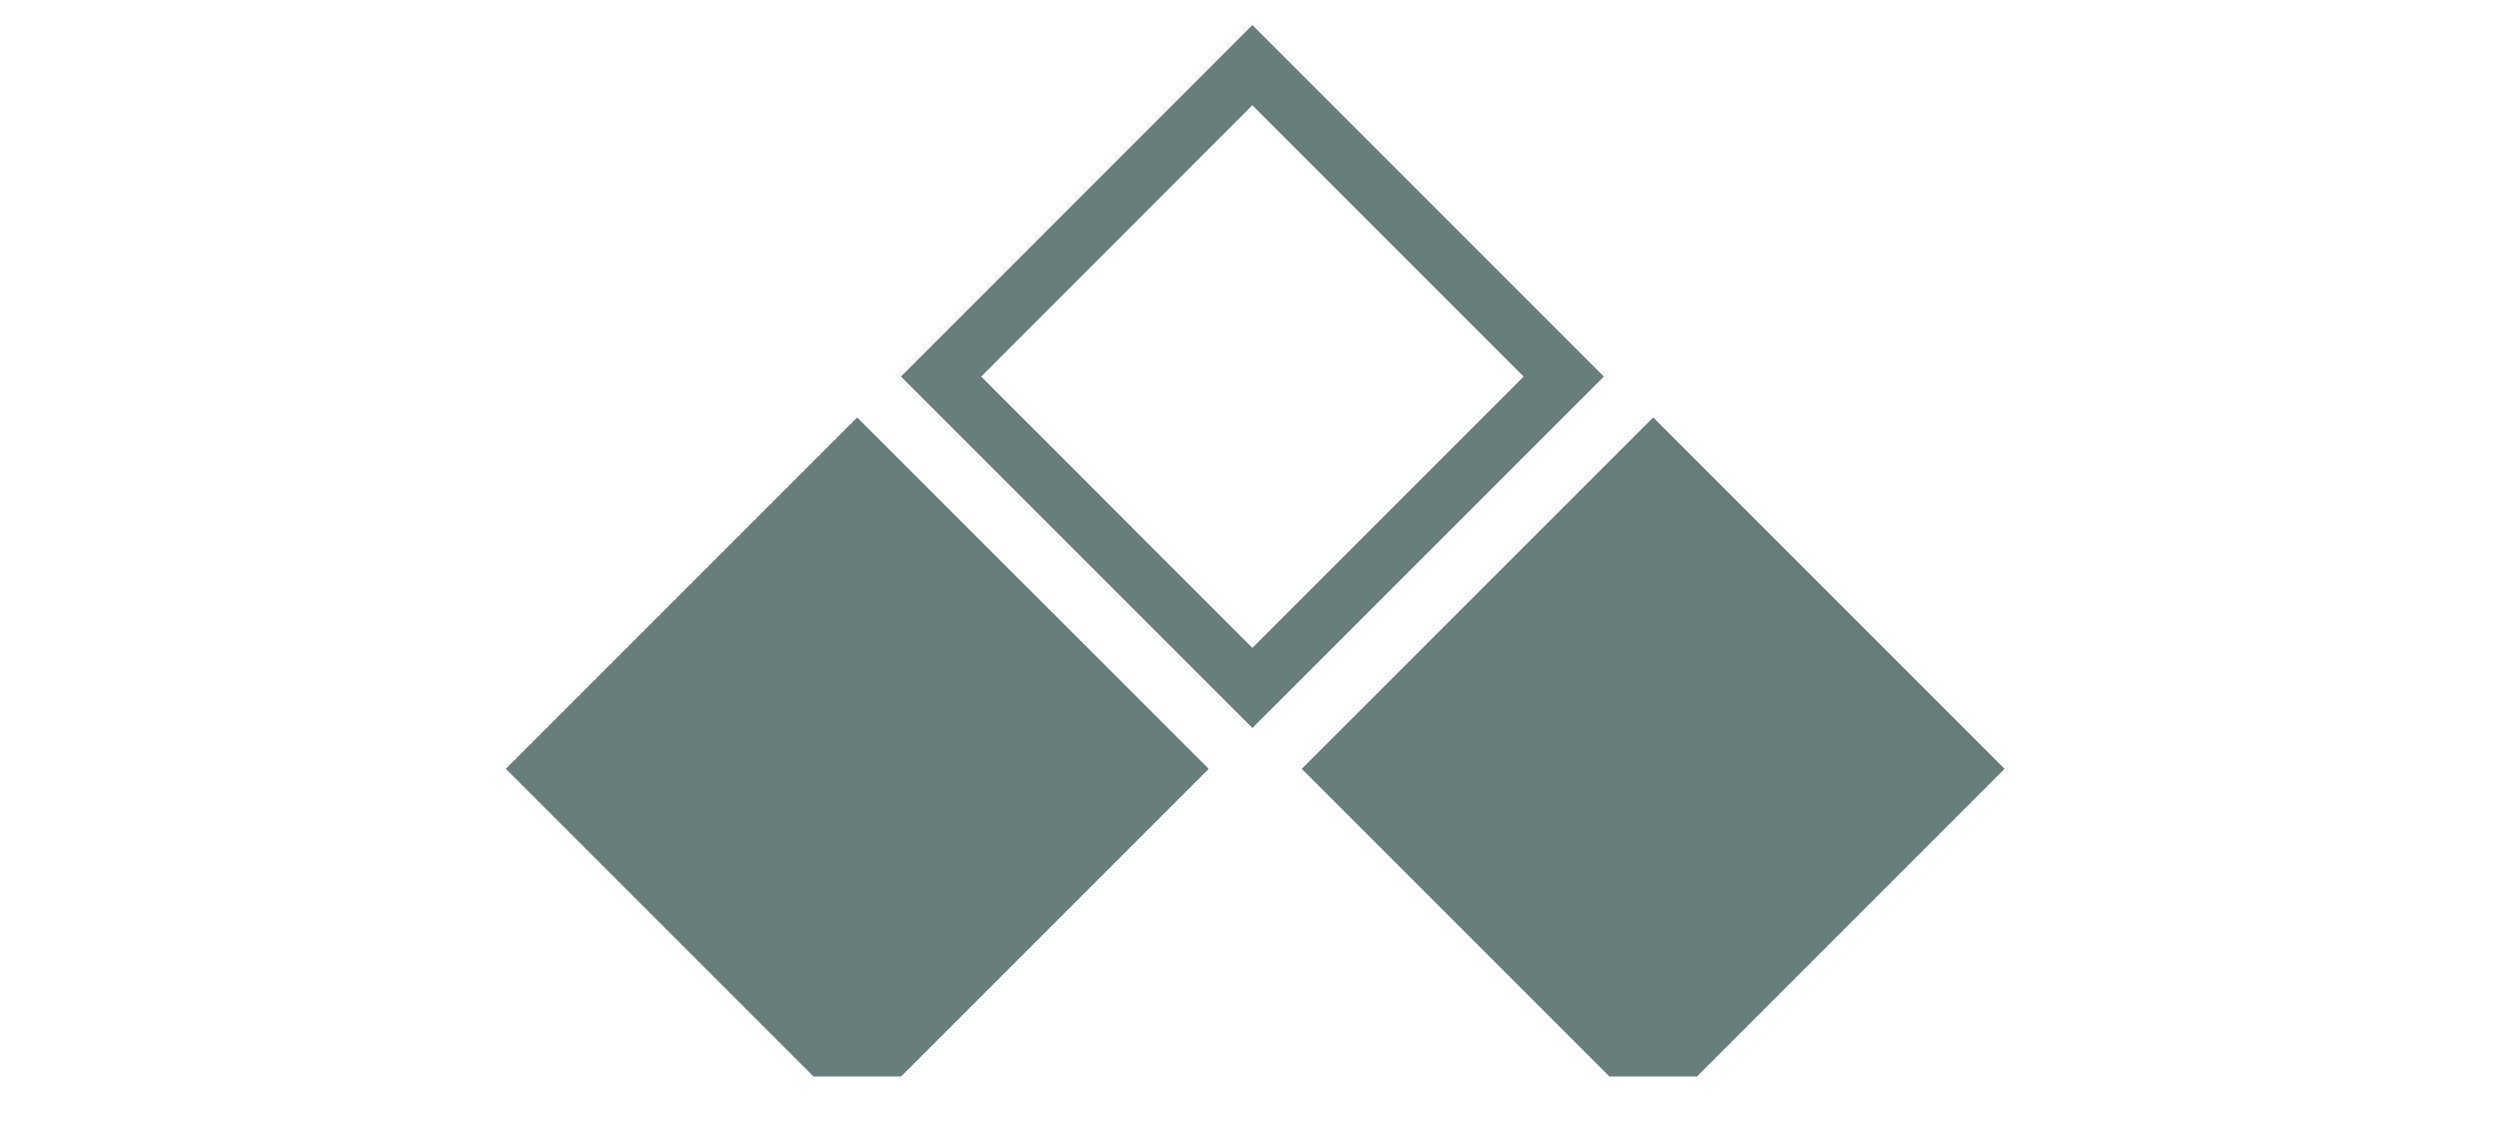 <?xml version="1.0" encoding="utf-8"?>
<!-- Generator: Adobe Illustrator 23.0.2, SVG Export Plug-In . SVG Version: 6.00 Build 0)  -->
<svg version="1.1" id="Layer_1" xmlns="http://www.w3.org/2000/svg" xmlns:xlink="http://www.w3.org/1999/xlink" x="0px" y="0px"
	 viewBox="0 0 1912 858" style="enable-background:new 0 0 1912 858;" xml:space="preserve">
<style type="text/css">
	.st0{opacity:0.7;}
	.st1{clip-path:url(#SVGID_2_);fill:#4F767B;}
	.st2{clip-path:url(#SVGID_2_);fill:#284746;}
</style>
<g class="st0">
	<g>
		<defs>
			<rect id="SVGID_1_" y="0" width="1912" height="856.7"/>
		</defs>
		<clipPath id="SVGID_2_">
			<use xlink:href="#SVGID_1_"  style="overflow:visible;"/>
		</clipPath>
		<polygon class="st1" points="387,588 622.2,823.2 689.1,823.2 924.3,588 655.6,319.4 		"/>
		<polygon class="st1" points="995.7,588 1230.9,823.2 1297.8,823.2 1533,588 1264.4,319.4 		"/>
		<path class="st1" d="M957.8,80.4L1165.4,288L957.8,495.6L750.3,288L957.8,80.4z M957.8,19.3L689.2,288l268.6,268.6L1226.5,288
			L957.8,19.3z"/>
		<polygon class="st2" points="387,588 622.2,823.2 689.1,823.2 924.3,588 655.6,319.4 		"/>
		<polygon class="st2" points="995.7,588 1230.9,823.2 1297.8,823.2 1533,588 1264.4,319.4 		"/>
		<path class="st2" d="M957.8,80.4L1165.4,288L957.8,495.6L750.3,288L957.8,80.4z M957.8,19.3L689.2,288l268.6,268.6L1226.5,288
			L957.8,19.3z"/>
	</g>
</g>
</svg>
